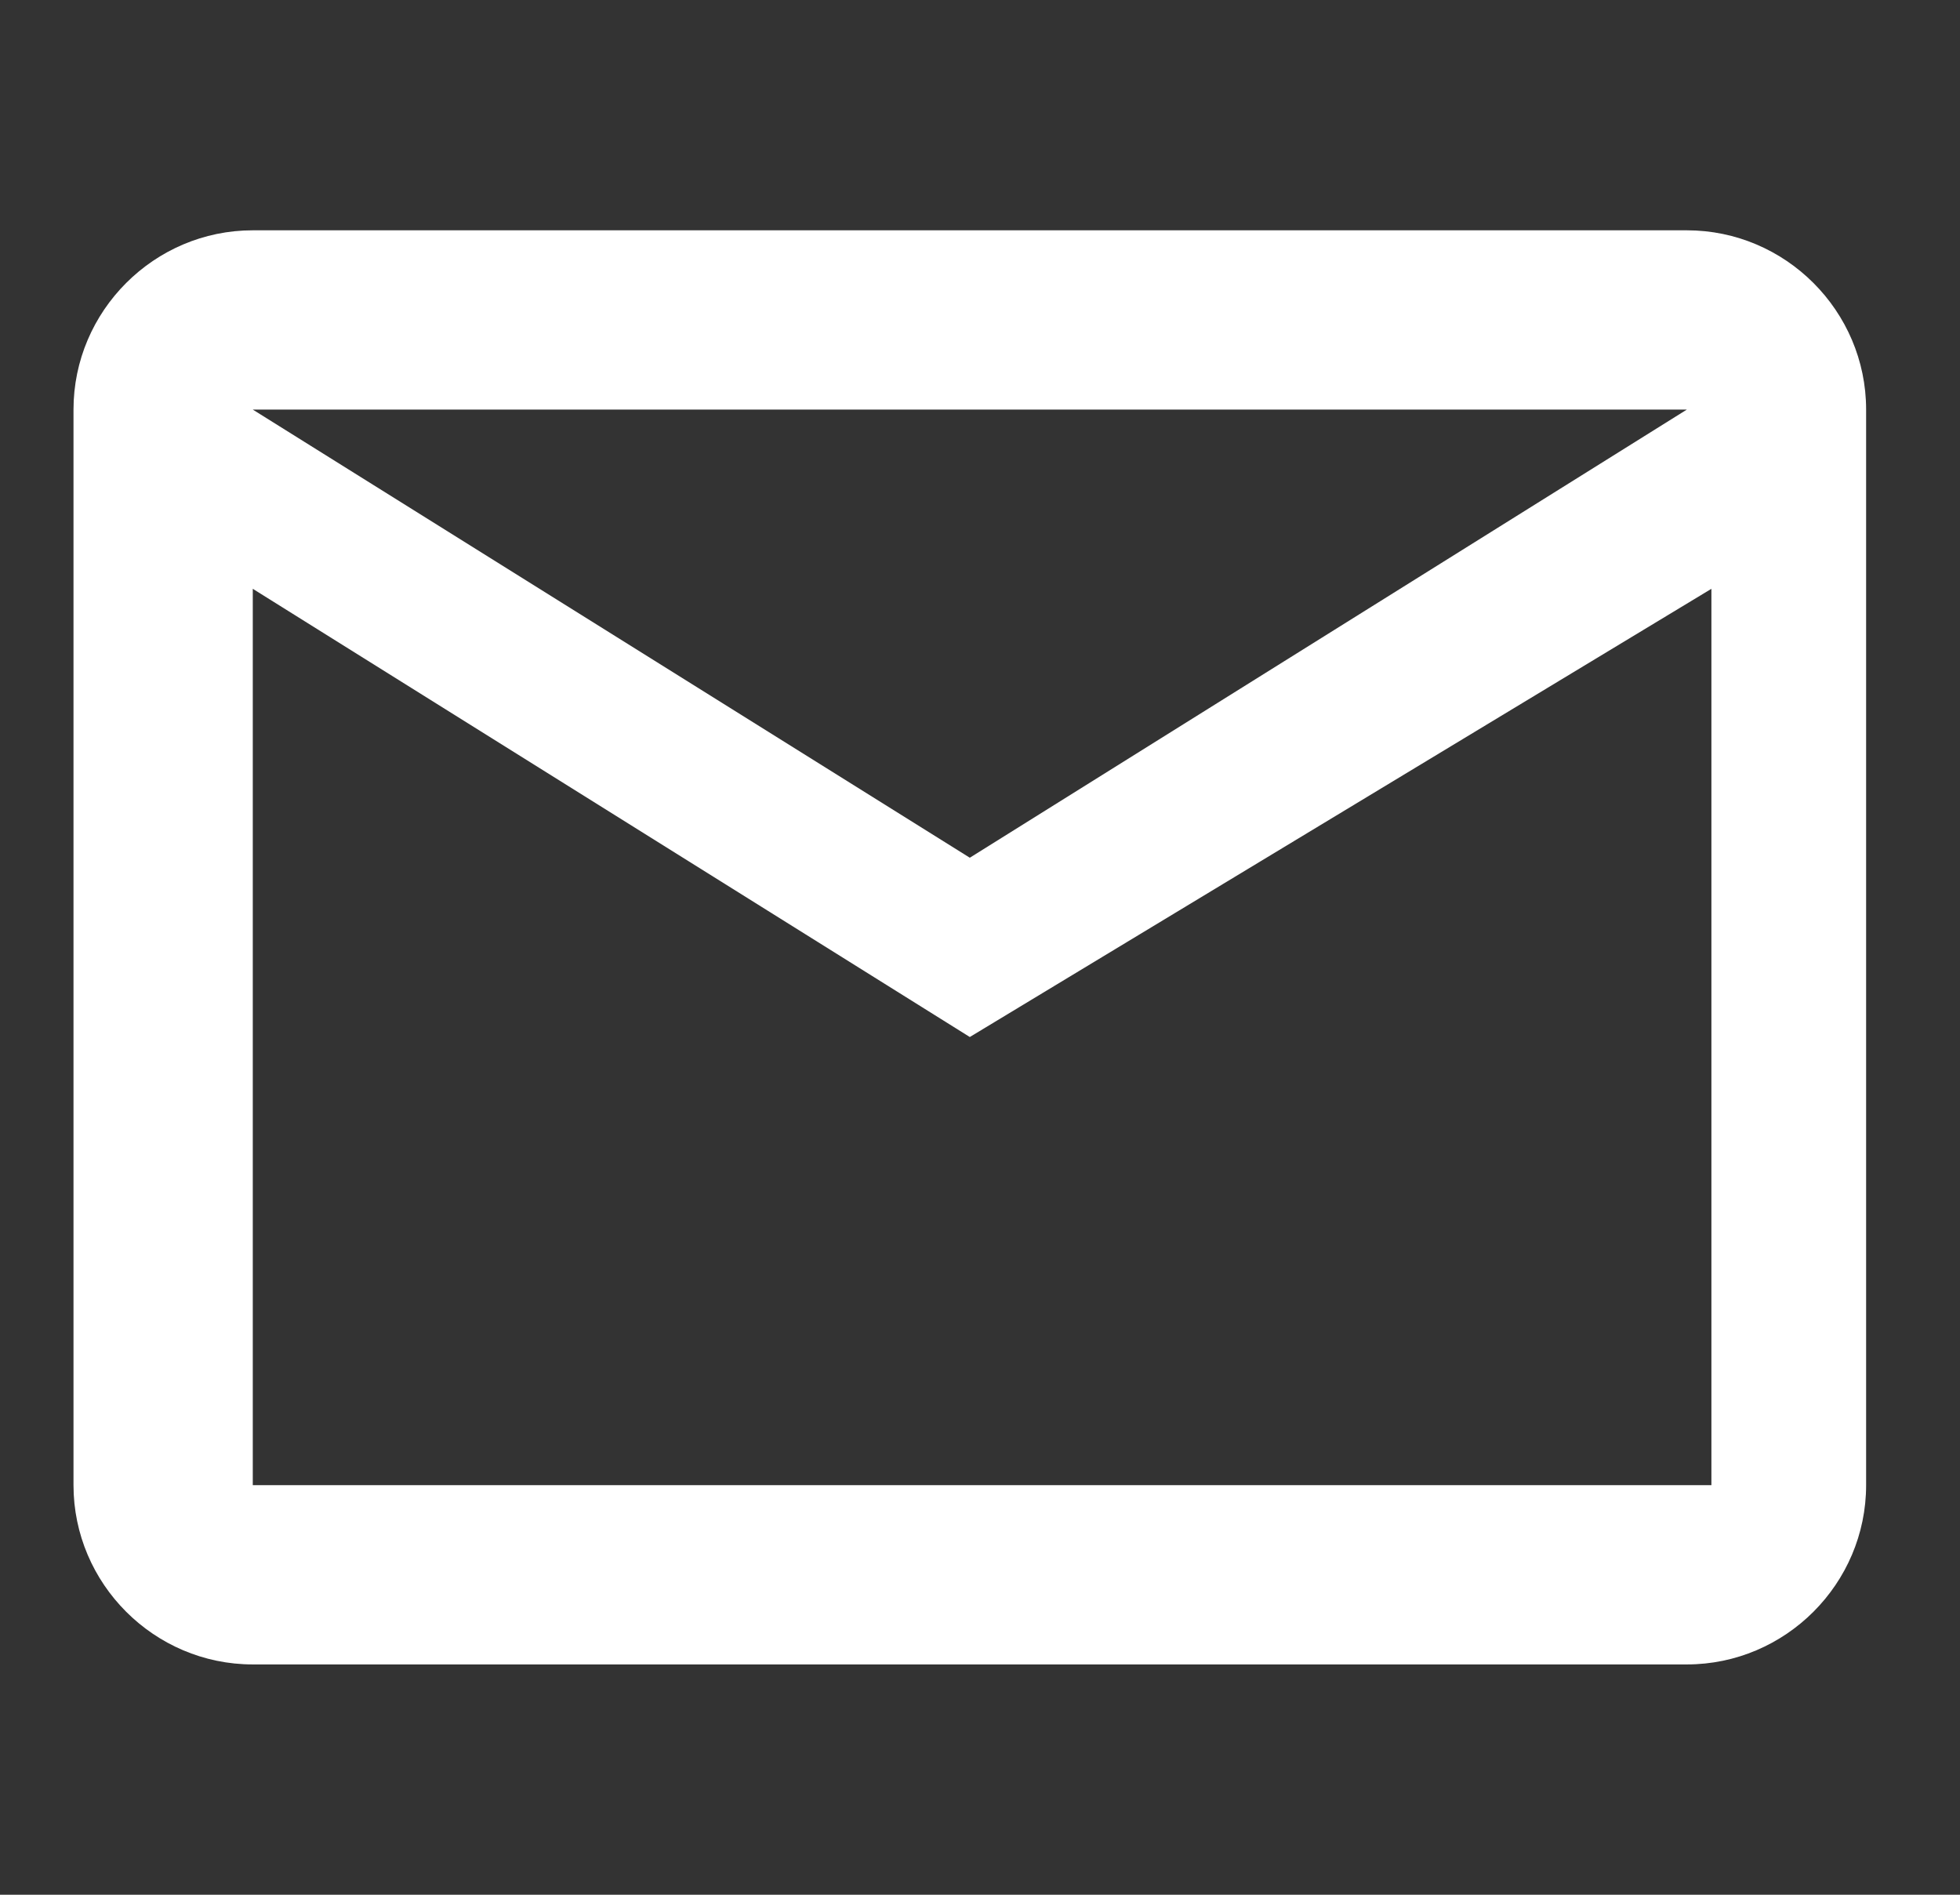 <svg width="30" height="29" viewBox="0 0 30 29" fill="none" xmlns="http://www.w3.org/2000/svg">
<rect x="0" y="0" width="30" height="29" fill="#333333" stroke="none"/>
<path d="M28.563 6.269C28.563 4.76 27.328 3.525 25.819 3.525H3.869C2.36 3.525 1.125 4.76 1.125 6.269V22.731C1.125 24.24 2.36 25.475 3.869 25.475H25.819C27.328 25.475 28.563 24.24 28.563 22.731V6.269ZM25.819 6.269L14.844 13.128L3.869 6.269H25.819ZM26.195 22.731H3.869V9.012L14.844 15.872L26.195 9.012V22.731Z" fill="white"/>
</svg>
